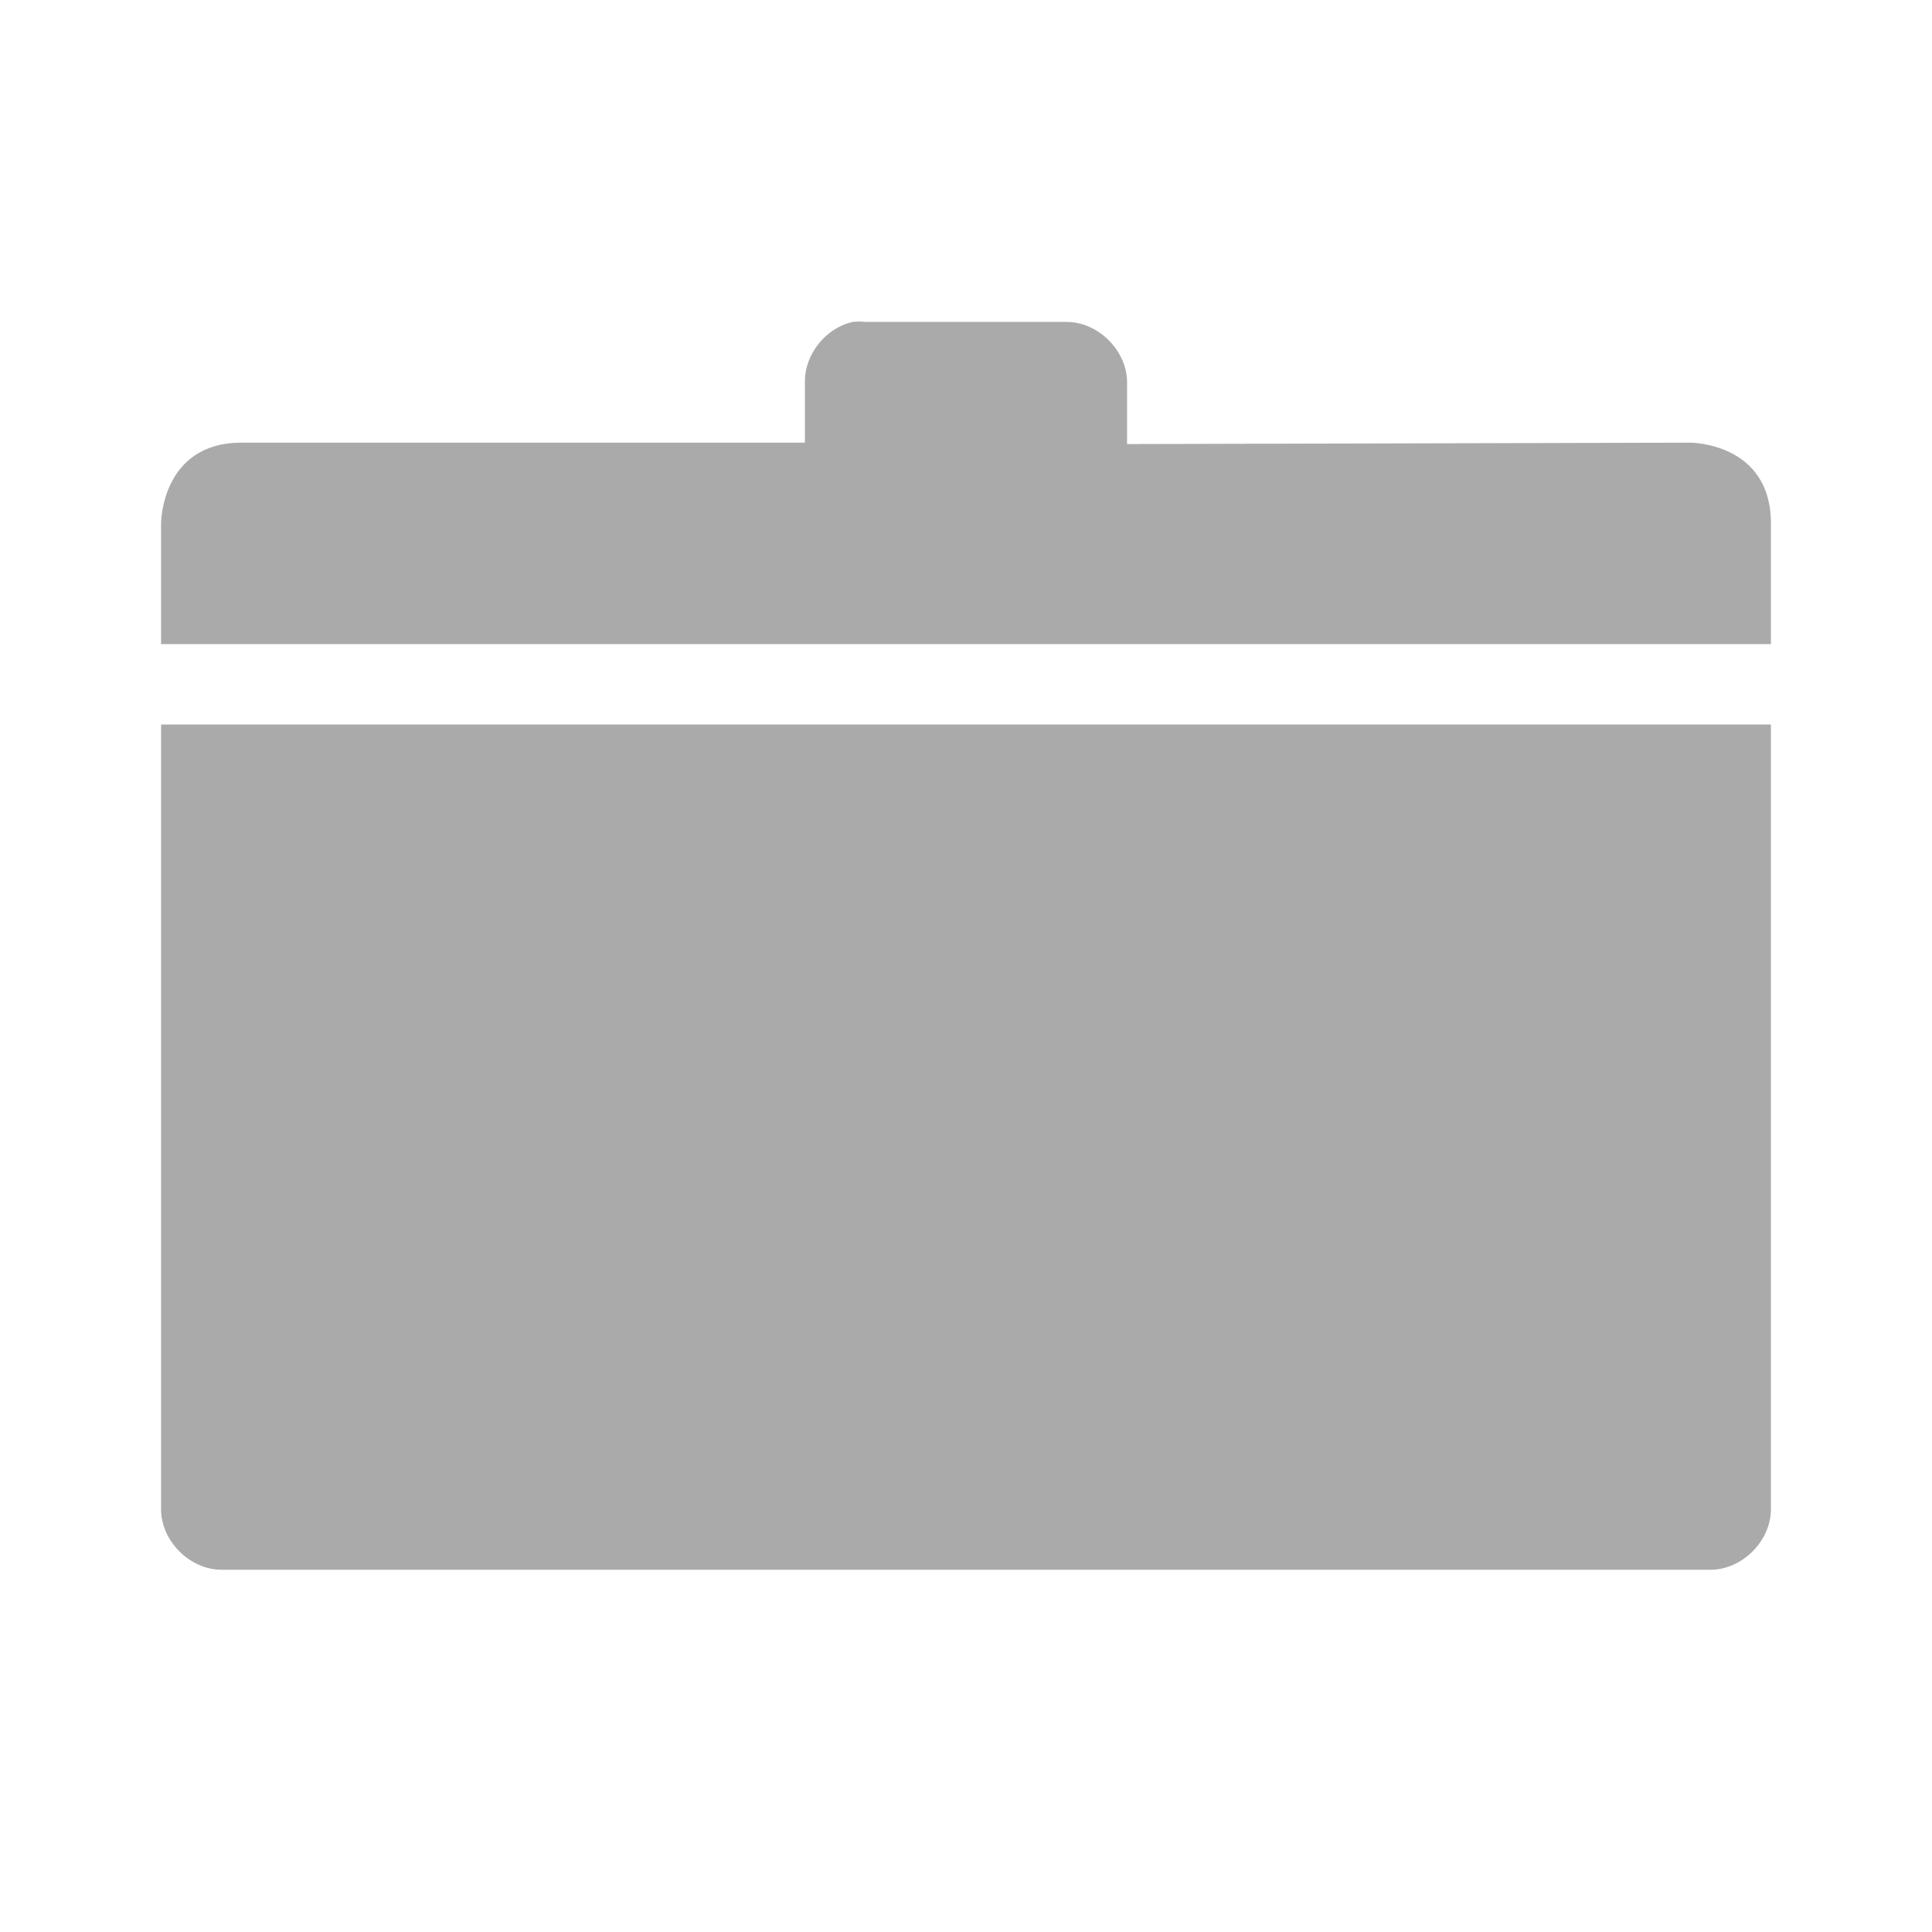 <svg width="32" xmlns="http://www.w3.org/2000/svg" height="32" viewBox="0 0 32 32" xmlns:xlink="http://www.w3.org/1999/xlink">
<path style="fill:#aaa" d="M 14.125 5.332 C 13.676 5.43 13.324 5.871 13.332 6.332 L 13.332 7.332 L 4 7.332 C 2.668 7.332 2.668 8.668 2.668 8.668 L 2.668 10.668 L 29.332 10.668 L 29.332 8.668 C 29.332 7.332 28 7.332 28 7.332 L 18.668 7.355 L 18.668 6.332 C 18.668 5.809 18.191 5.332 17.668 5.332 L 14.332 5.332 C 14.266 5.324 14.195 5.324 14.125 5.332 Z M 2.668 12 L 2.668 25 C 2.668 25.523 3.145 26 3.668 26 L 28.332 26 C 28.855 26 29.332 25.523 29.332 25 L 29.332 12 Z "/>
</svg>
